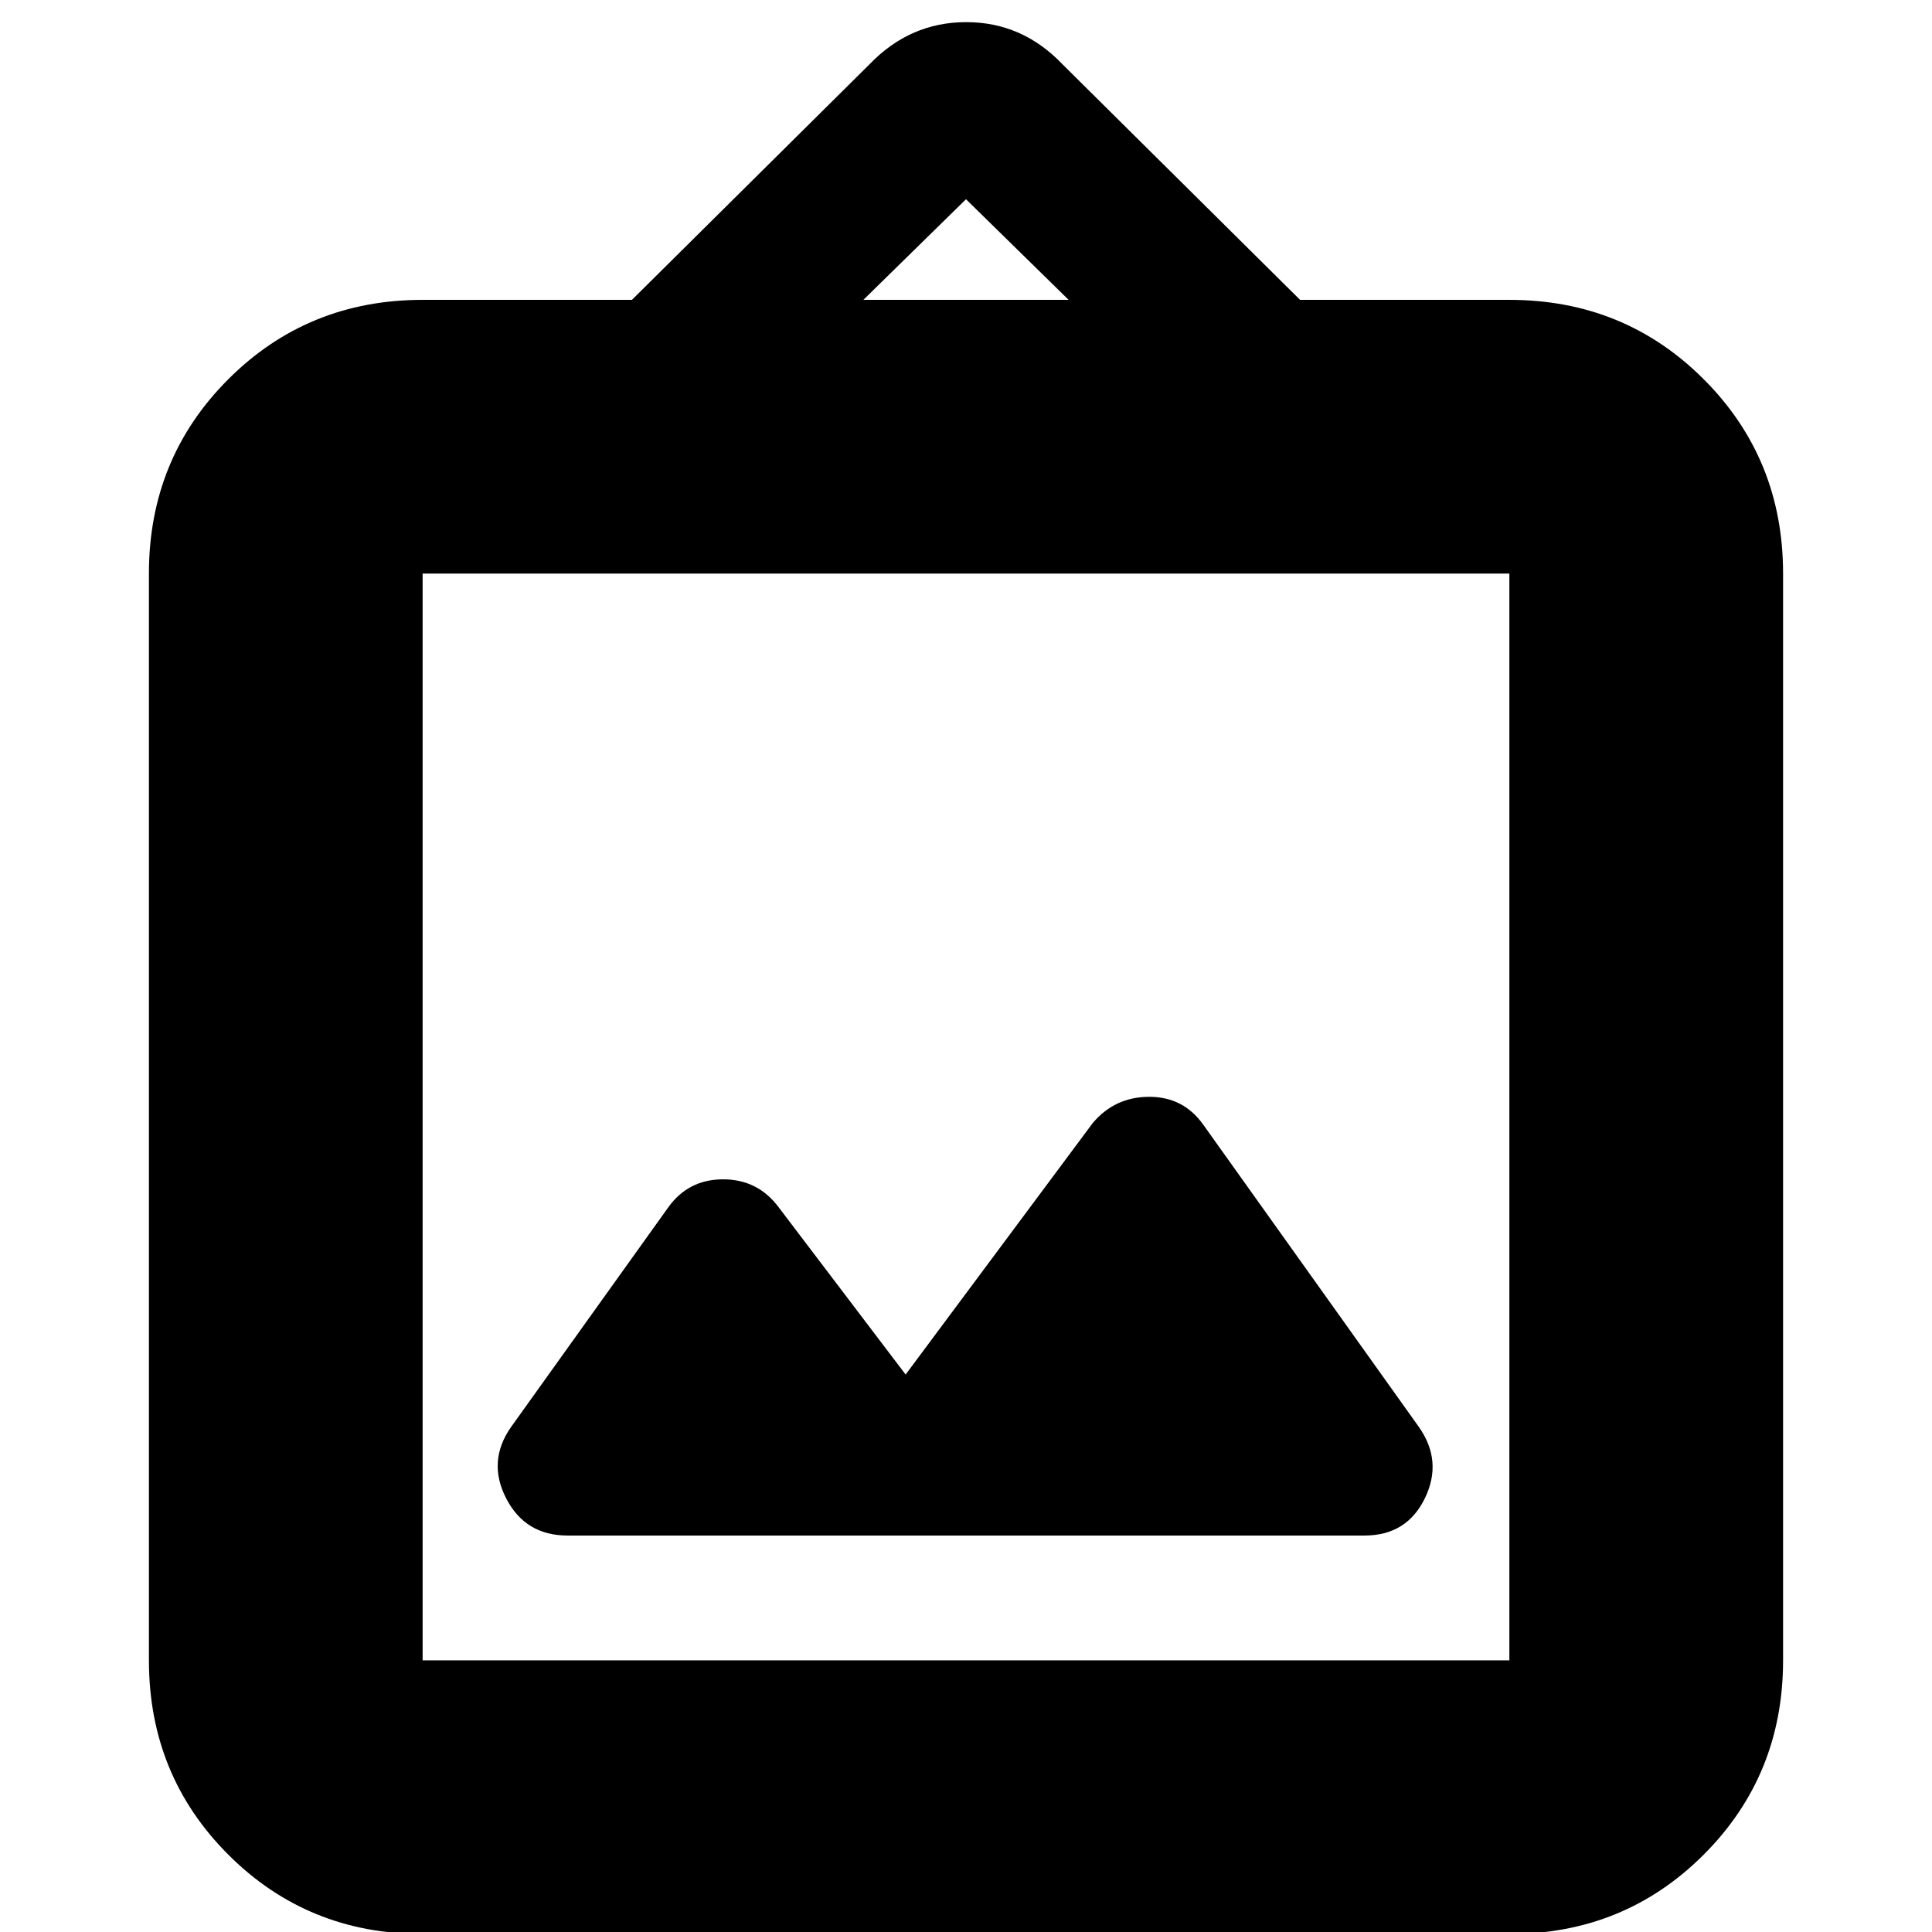 <svg xmlns="http://www.w3.org/2000/svg" height="24" viewBox="0 -960 960 960" width="24"><path d="M210 1q-57.125 0-96.562-39.438Q74-77.874 74-135v-540q0-57.125 39.438-96.562Q152.875-811 210-811h104l118-117q20.182-21 48.091-21Q508-949 528-928l118 117h104q57.125 0 96.562 39.438Q886-732.125 886-675v540q0 57.125-39.438 96.563Q807.125 1 750 1H210Zm0-136h540v-540H210v540Zm240-142-63-83q-10.385-14-27.692-14Q342-374 332-360l-78 109q-12 17-2.5 35.5T282-197h396q21 0 30-18.5t-3-35.5L598-401q-9.846-14-26.923-14Q554-415 543-402l-93 125Zm-21-534h102l-51-50-51 50ZM210-135v-540 540Z"/></svg>